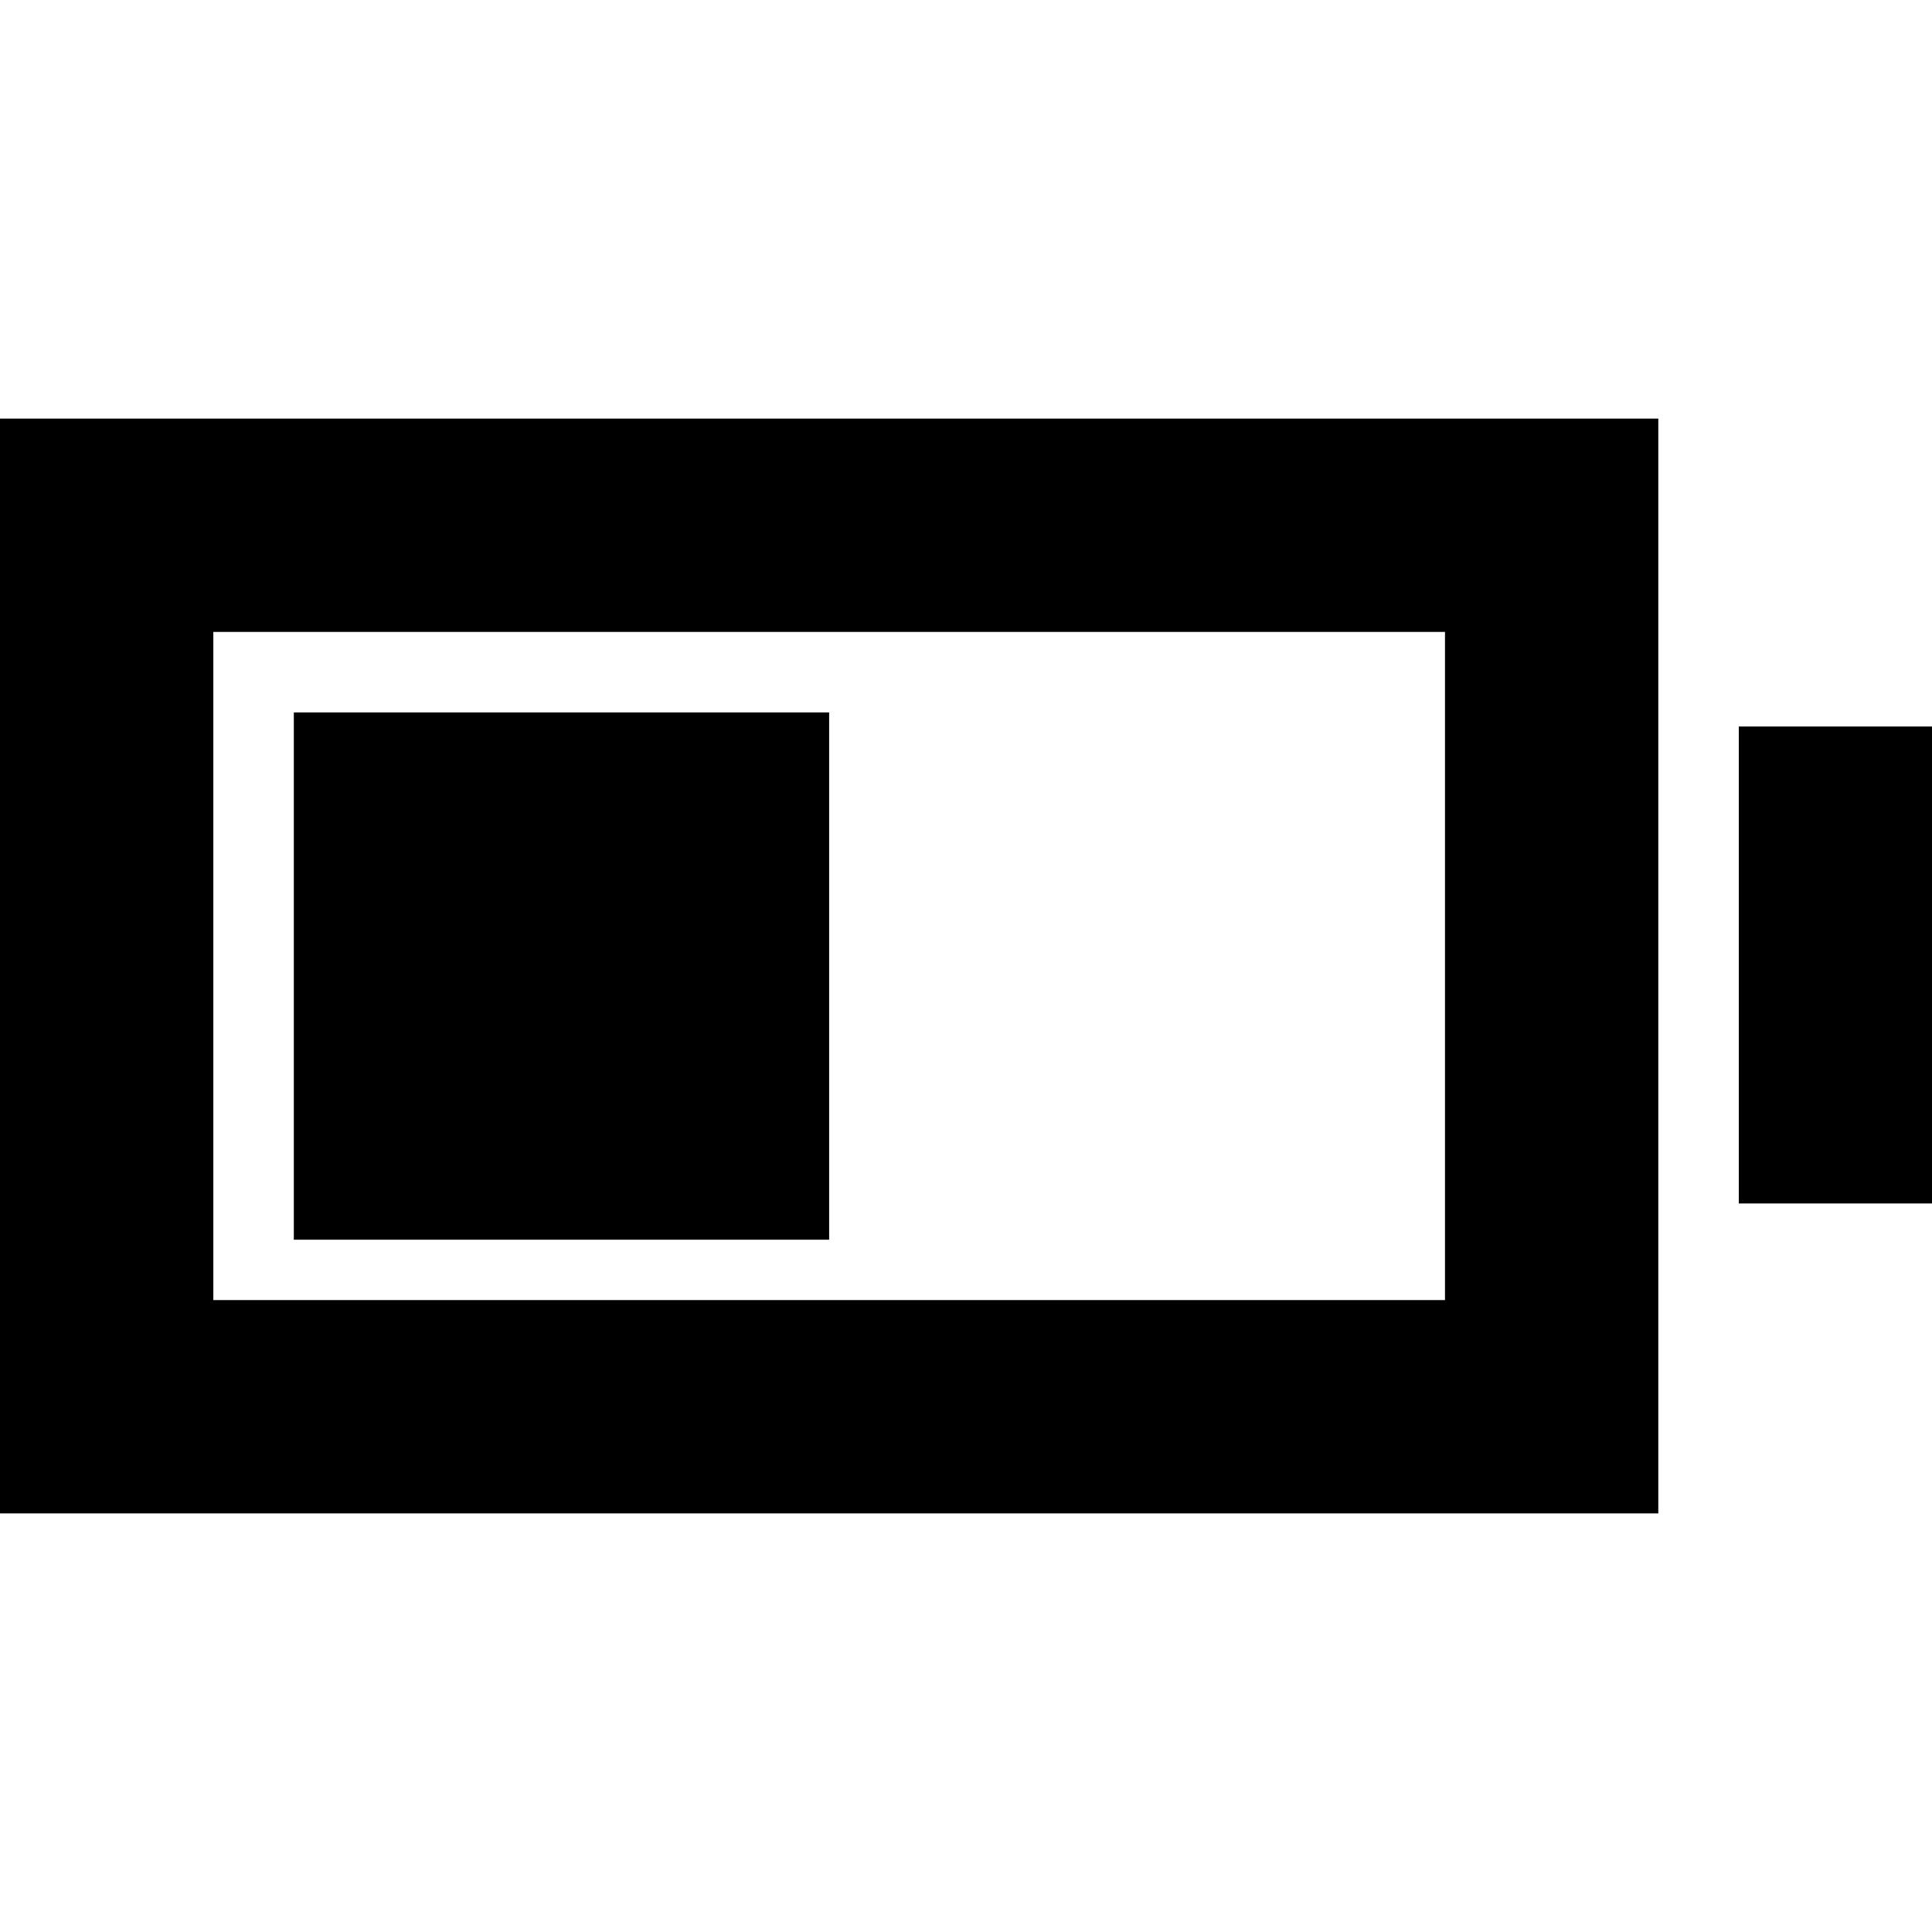 <svg xmlns="http://www.w3.org/2000/svg" height="24" viewBox="0 -960 960 960" width="24"><path d="M146-344v-262h266v262H146ZM0-208v-544h824v544H0Zm106-106h612v-332H106v332Zm758-48v-237h96v237h-96Z"/></svg>
